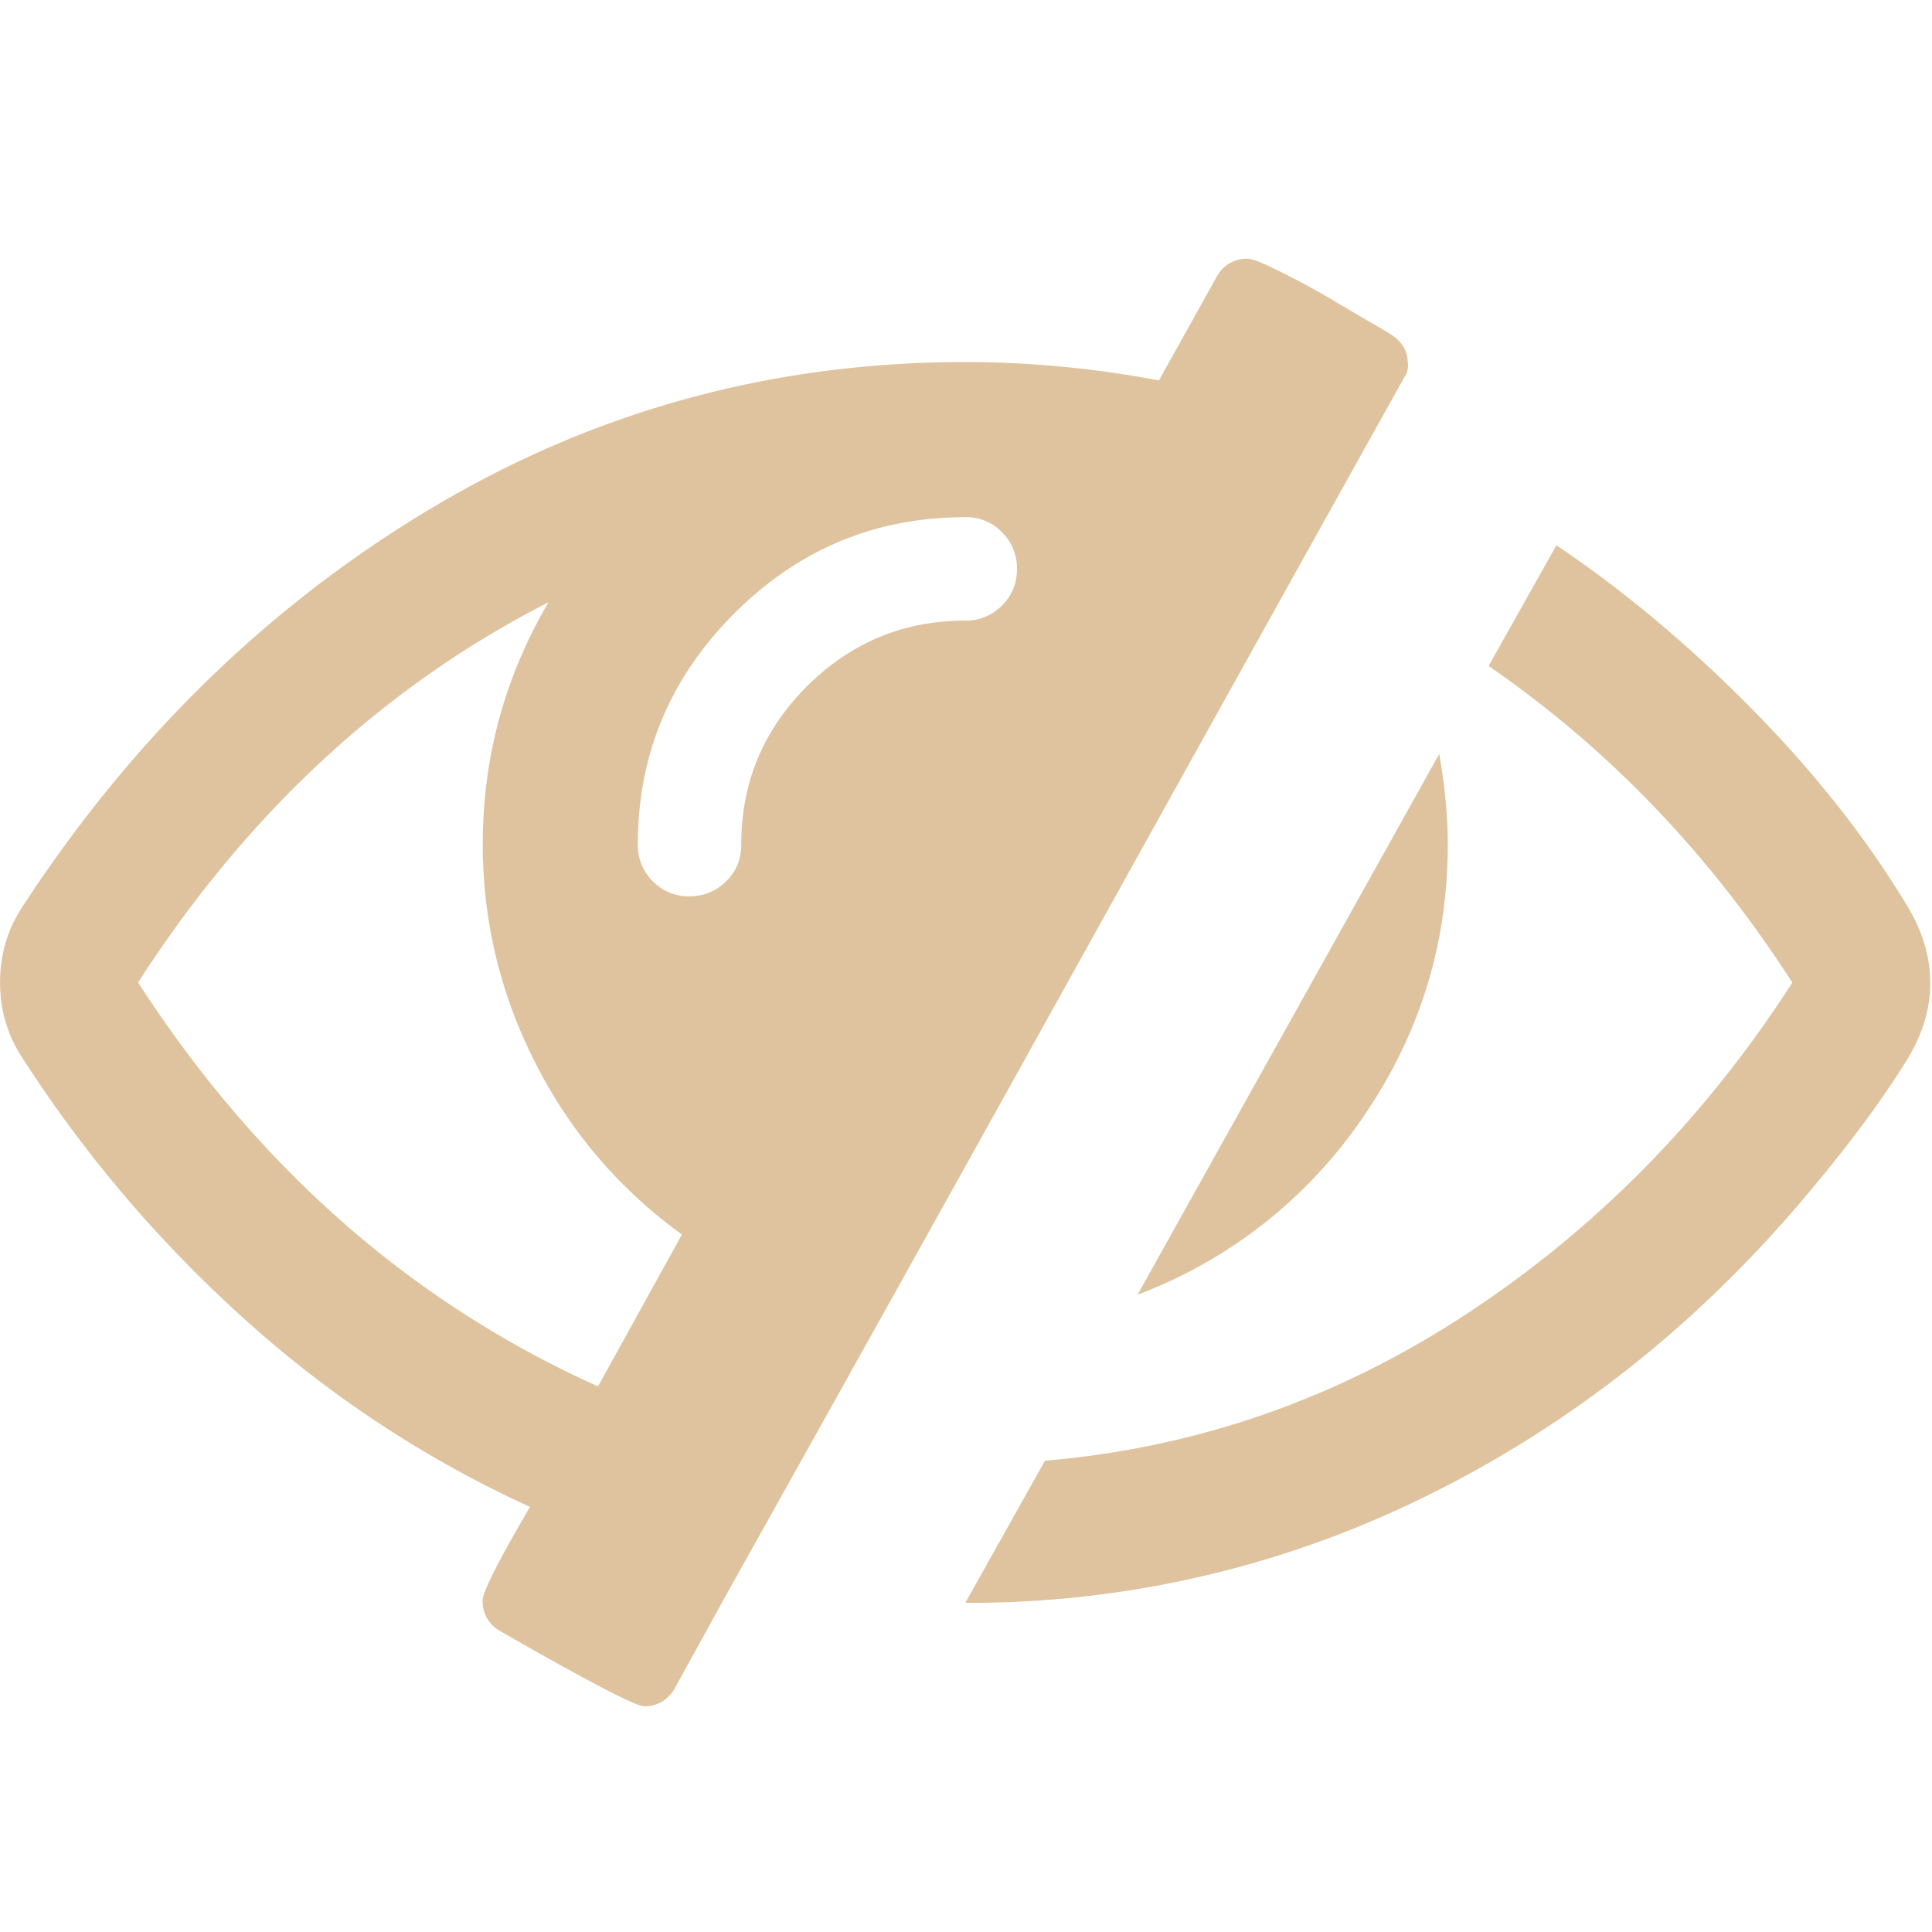 <?xml version="1.0" standalone="no"?><!DOCTYPE svg PUBLIC "-//W3C//DTD SVG 1.1//EN" "http://www.w3.org/Graphics/SVG/1.1/DTD/svg11.dtd"><svg t="1616504581810" class="icon" viewBox="0 0 1024 1024" version="1.1" xmlns="http://www.w3.org/2000/svg" p-id="2009" xmlns:xlink="http://www.w3.org/1999/xlink" width="200" height="200"><defs><style type="text/css"></style></defs><path d="M316.962 734.822l44.476-80.521a251.119 251.119 0 0 1-77.585-90.761 252.587 252.587 0 0 1-27.989-115.883c0-46.046 11.605-88.849 34.85-128.444-87.142 44.51-159.676 111.684-217.532 201.523 63.556 98.202 144.828 169.574 243.78 214.084zM538.999 301.5a26.624 26.624 0 0 0-7.953-19.422 26.078 26.078 0 0 0-19.456-7.953c-47.582 0-88.405 16.998-122.436 51.063-34.065 34.065-51.098 74.889-51.098 122.47a26.624 26.624 0 0 0 7.987 19.456 26.078 26.078 0 0 0 19.422 7.953c7.646-0.068 14.131-2.731 19.456-7.987s7.953-11.742 7.953-19.422c0-32.768 11.605-60.689 34.816-83.9 23.279-23.177 51.2-34.816 83.934-34.816a26.624 26.624 0 0 0 19.422-7.987 26.078 26.078 0 0 0 7.953-19.456z m207.258-109.022a13.551 13.551 0 0 1-0.614 5.12c-39.936 71.578-99.874 179.268-179.814 323.14a108650.359 108650.359 0 0 1-180.429 323.686l-27.989 50.79a17.886 17.886 0 0 1-15.974 9.148c-4.574 0-30.106-13.312-76.527-39.97a17.886 17.886 0 0 1-9.114-16.043c0-4.54 8.363-21.094 25.122-49.664a591.531 591.531 0 0 1-150.46-98.782 680.619 680.619 0 0 1-119.023-139.878C3.823 548.25 0.034 535.108 0.034 520.67s3.789-27.614 11.401-39.39C69.632 391.851 141.961 321.195 228.386 269.517s180.804-77.619 283.136-77.619c33.86 0 68.13 3.243 102.741 9.728l30.857-55.398a17.886 17.886 0 0 1 16.009-9.114c1.877 0 5.325 1.126 10.274 3.413a417.929 417.929 0 0 1 36.523 19.456c5.803 3.447 11.776 6.997 17.988 10.581 6.246 3.618 9.967 5.803 11.127 6.588 6.076 3.789 9.114 8.943 9.114 15.428z m21.094 255.181c0 52.907-15.019 101.137-45.056 144.691a251.563 251.563 0 0 1-119.364 93.867l159.881-286.583c3.038 17.169 4.54 33.143 4.54 47.957z m255.761 73.045c0 13.312-3.789 26.453-11.401 39.424-14.848 24.337-35.601 51.951-62.259 82.773-57.105 65.468-123.221 116.292-198.383 152.439a545.553 545.553 0 0 1-239.445 54.204l42.223-75.332c80.657-6.861 155.341-32.939 224.017-78.165 68.71-45.261 126.054-103.697 172.1-175.241-43.759-68.096-97.417-124.041-160.973-167.834l35.942-63.966c36.181 24.371 70.895 53.487 104.209 87.347s60.826 68.881 82.5 105.062c7.578 12.971 11.401 26.078 11.401 39.39z" p-id="2010" fill="#DEC39E"></path></svg>